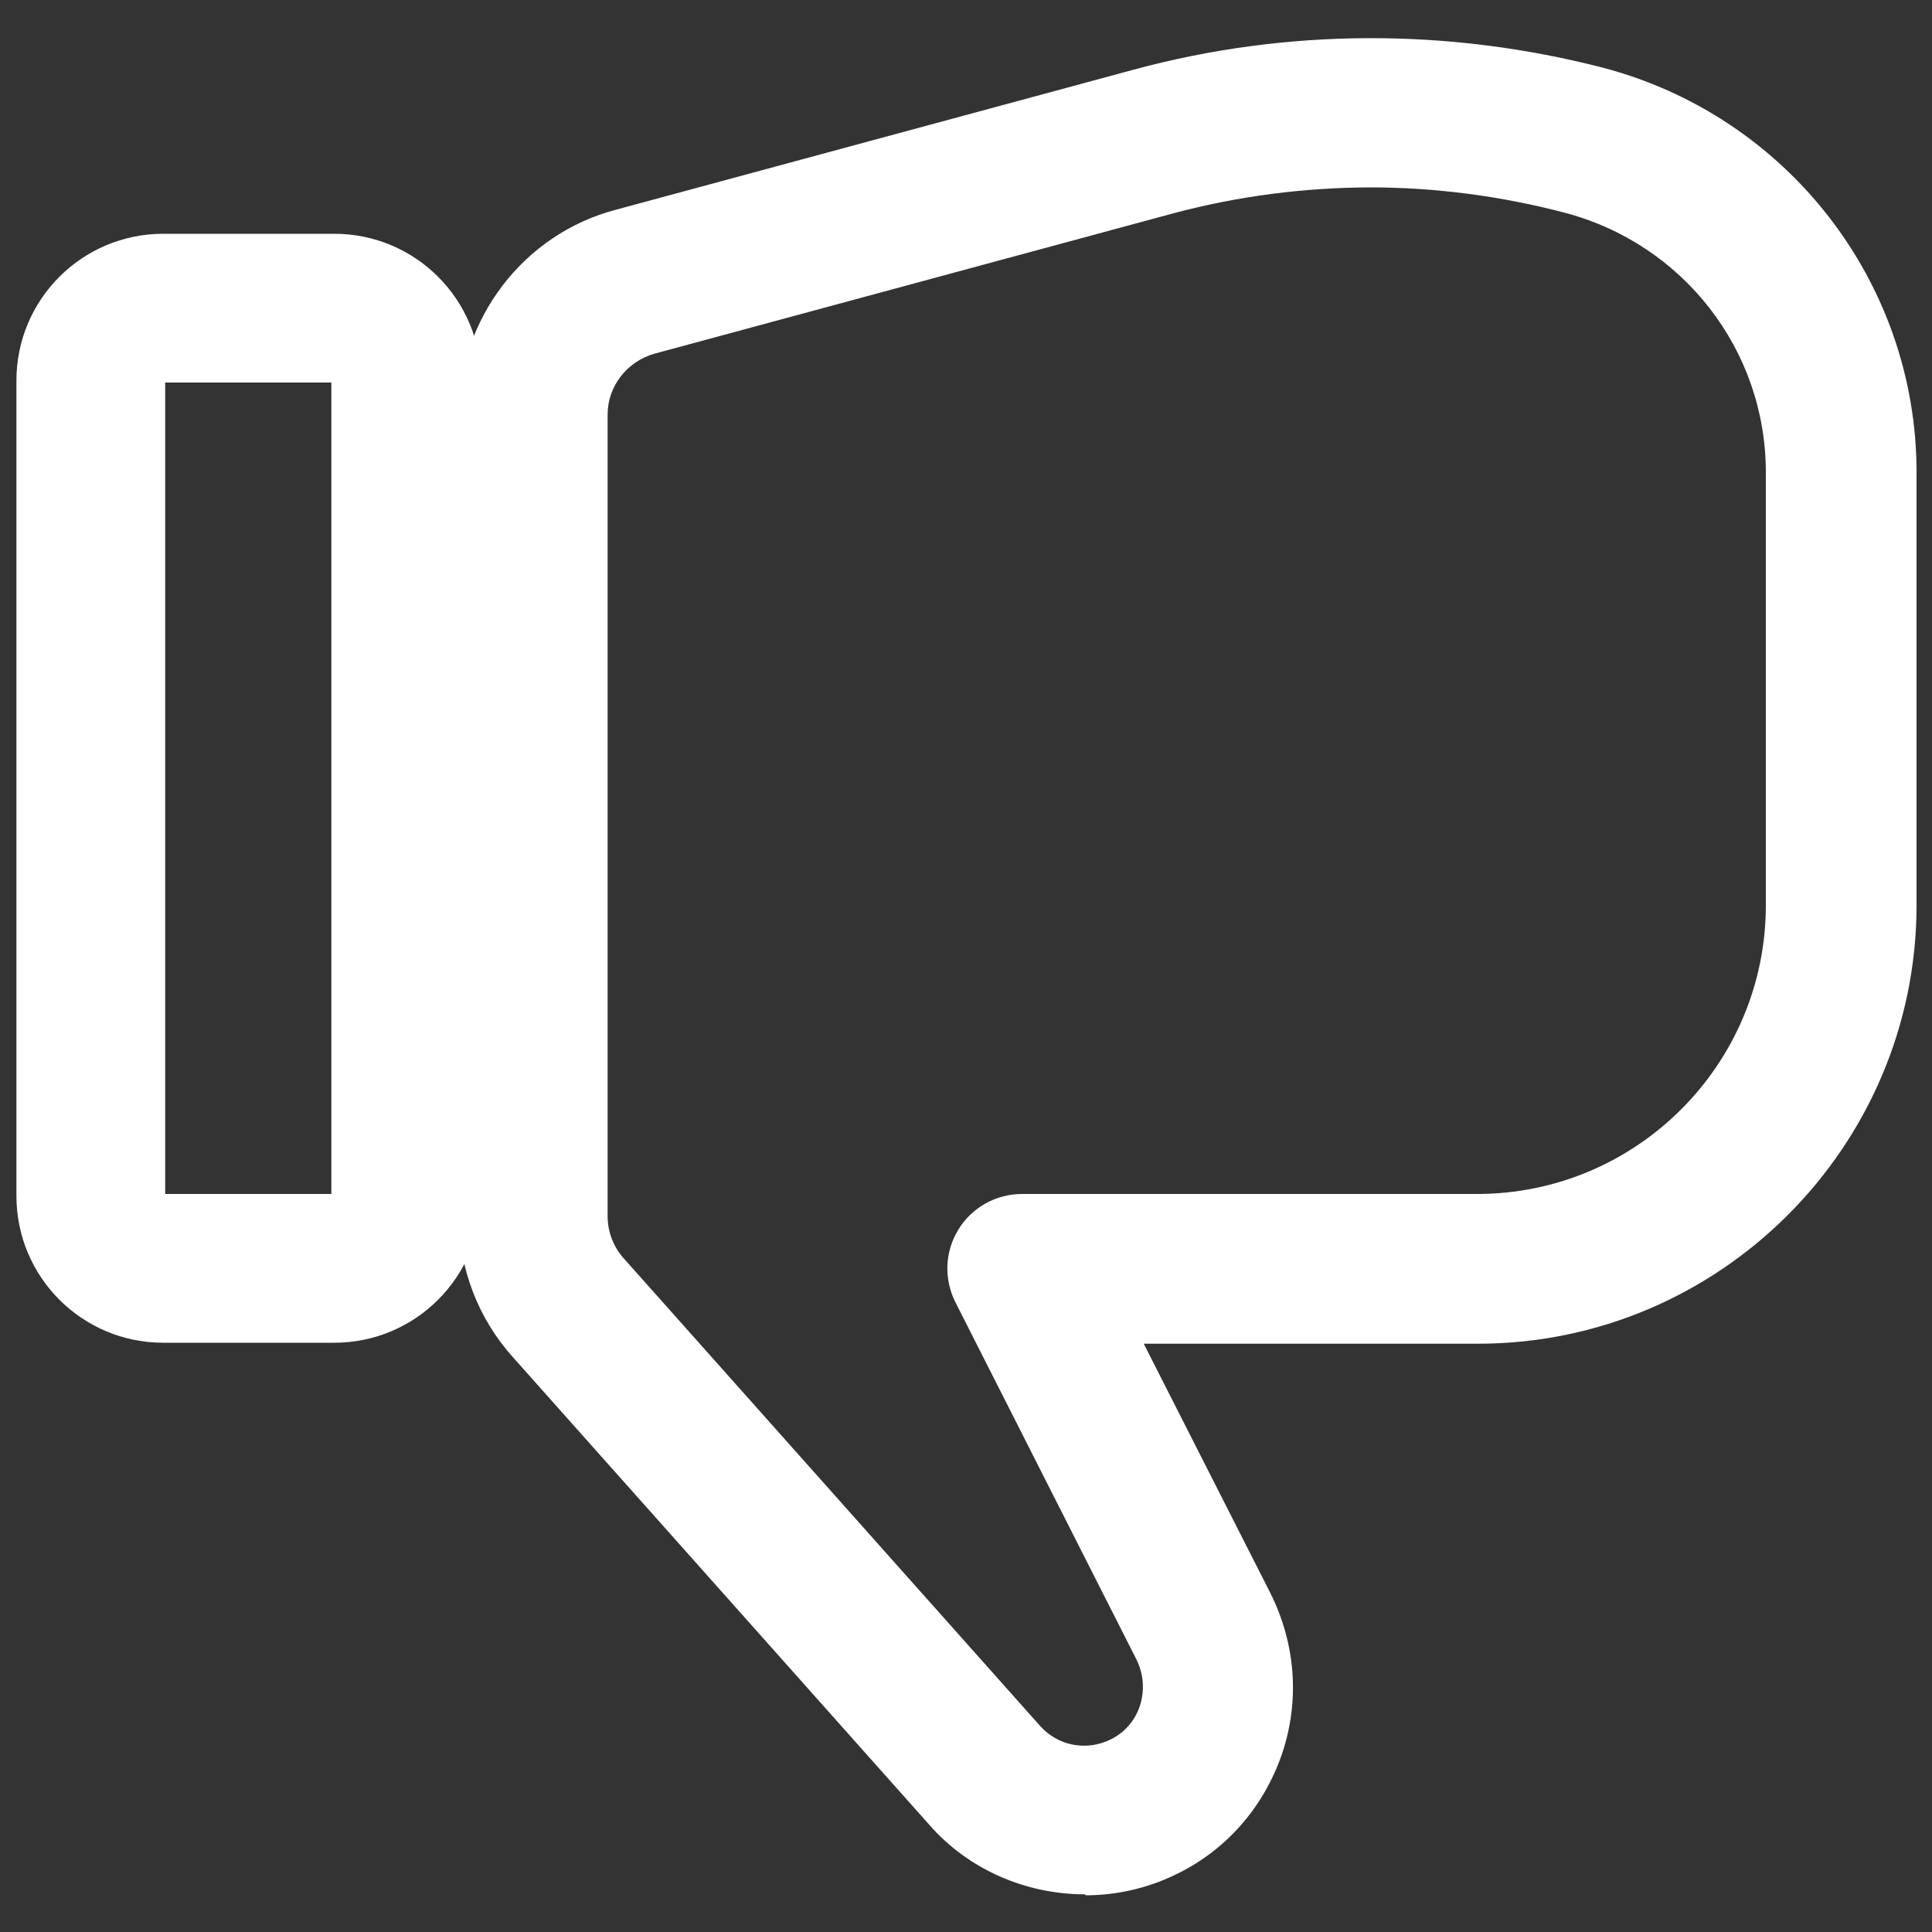 <?xml version="1.0" encoding="UTF-8"?>
<svg id="_레이어_1" data-name="레이어 1" xmlns="http://www.w3.org/2000/svg" viewBox="0 0 20 20">
  <rect x="0" y="0" width="20" height="20" fill="#333333" stroke="none"/>
  <defs>
    <style>
      .cls-1 {
        fill: #fff;
      }
    </style>
  </defs>
  <path class="cls-1" d="M3.46,13.9h-1.77c-.84,0-1.52-.68-1.52-1.52V3.94c0-.84.68-1.52,1.52-1.52h1.77c.84,0,1.52.68,1.52,1.52v8.44c0,.84-.68,1.52-1.52,1.52ZM1.71,12.36h1.72V3.96h-1.72v8.39ZM3.46,3.96h0,0Z"/>
  <path class="cls-1" d="M11.23,19.61c-.6,0-1.2-.25-1.61-.72l-4.31-4.84c-.36-.4-.56-.92-.56-1.46V4.29c0-.99.67-1.87,1.63-2.12l5.36-1.45c1.59-.43,3.26-.43,4.85-.02,1.91.5,3.25,2.22,3.25,4.19v4.48c0,2.5-2.04,4.54-4.54,4.54h-3.46l1.31,2.58c.26.52.31,1.11.12,1.67-.19.55-.58,1-1.11,1.25-.29.14-.61.21-.92.21ZM14.2,1.94c-.69,0-1.39.09-2.06.27l-5.36,1.45c-.29.08-.49.34-.49.63v8.3c0,.16.06.32.17.44l4.31,4.84c.18.2.47.26.72.14.15-.07.26-.2.31-.35.05-.16.04-.32-.03-.47l-1.88-3.71c-.12-.24-.11-.52.03-.75.14-.23.39-.37.66-.37h4.71c1.65,0,2.99-1.34,2.99-2.99v-4.48c0-1.27-.86-2.37-2.09-2.69-.65-.17-1.33-.26-2-.26Z"/>
</svg>